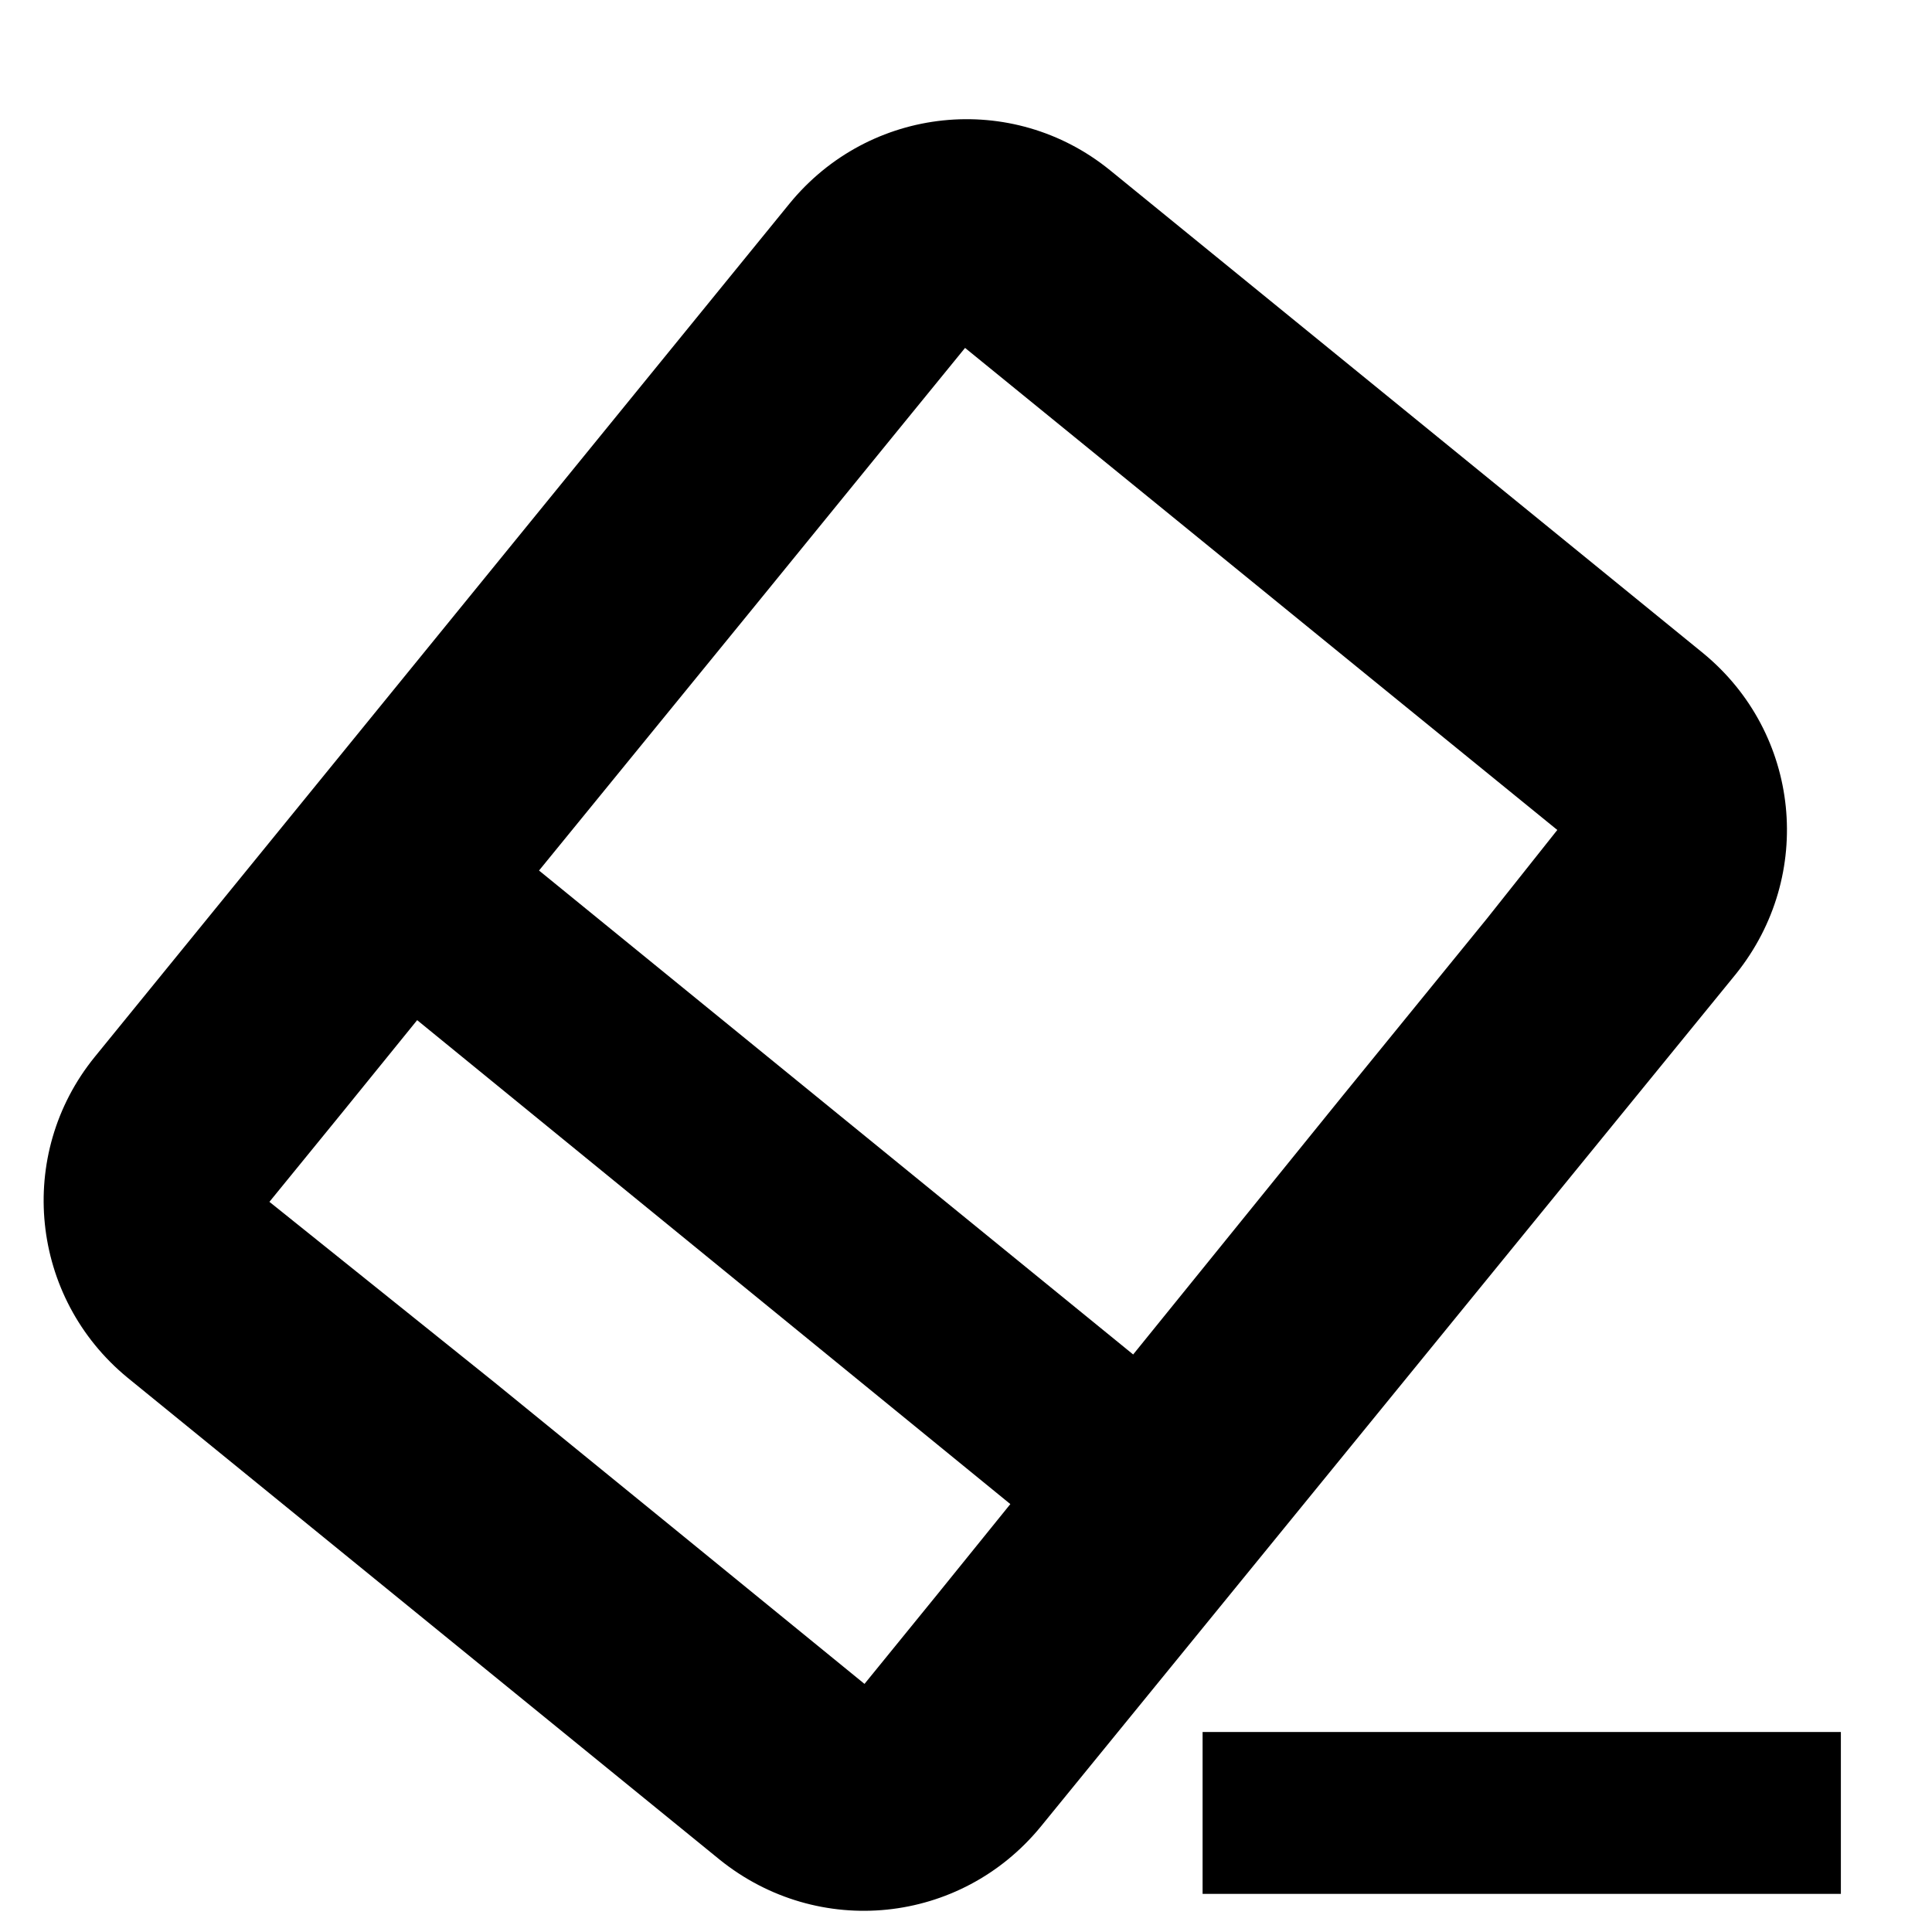 <svg t="1586414083235" class="icon" viewBox="0 0 1024 1024" version="1.1" xmlns="http://www.w3.org/2000/svg" p-id="4848" width="16" height="16">
  <path d="M902.7 346.2l-314.4-256c-51.7-42-127.5-34.3-170 17.9L50.2 560.2c-42 51.7-34.3 127.5 17.4 170l313.9 255.5c52.2 42 127.5 34.3 170-17.4l368.6-452.1c41.9-52.2 34.3-127.5-17.4-170zM458.2 892.5L355.8 809l-93.7-76.3L142.8 637l38.4-47.1 39.9-49.2 314.4 256.5-38.9 48.1-38.4 47.2zM788 487l-76.3 93.7-111.1 137.2-314.9-256.5 111.1-136.2 76.3-93.7 38.4-47.1 118.3 96.3 93.7 76.3 101.9 82.9L788 487zM637.4 918h338.3v85.8H637.4z" p-id="4849"></path>
</svg>